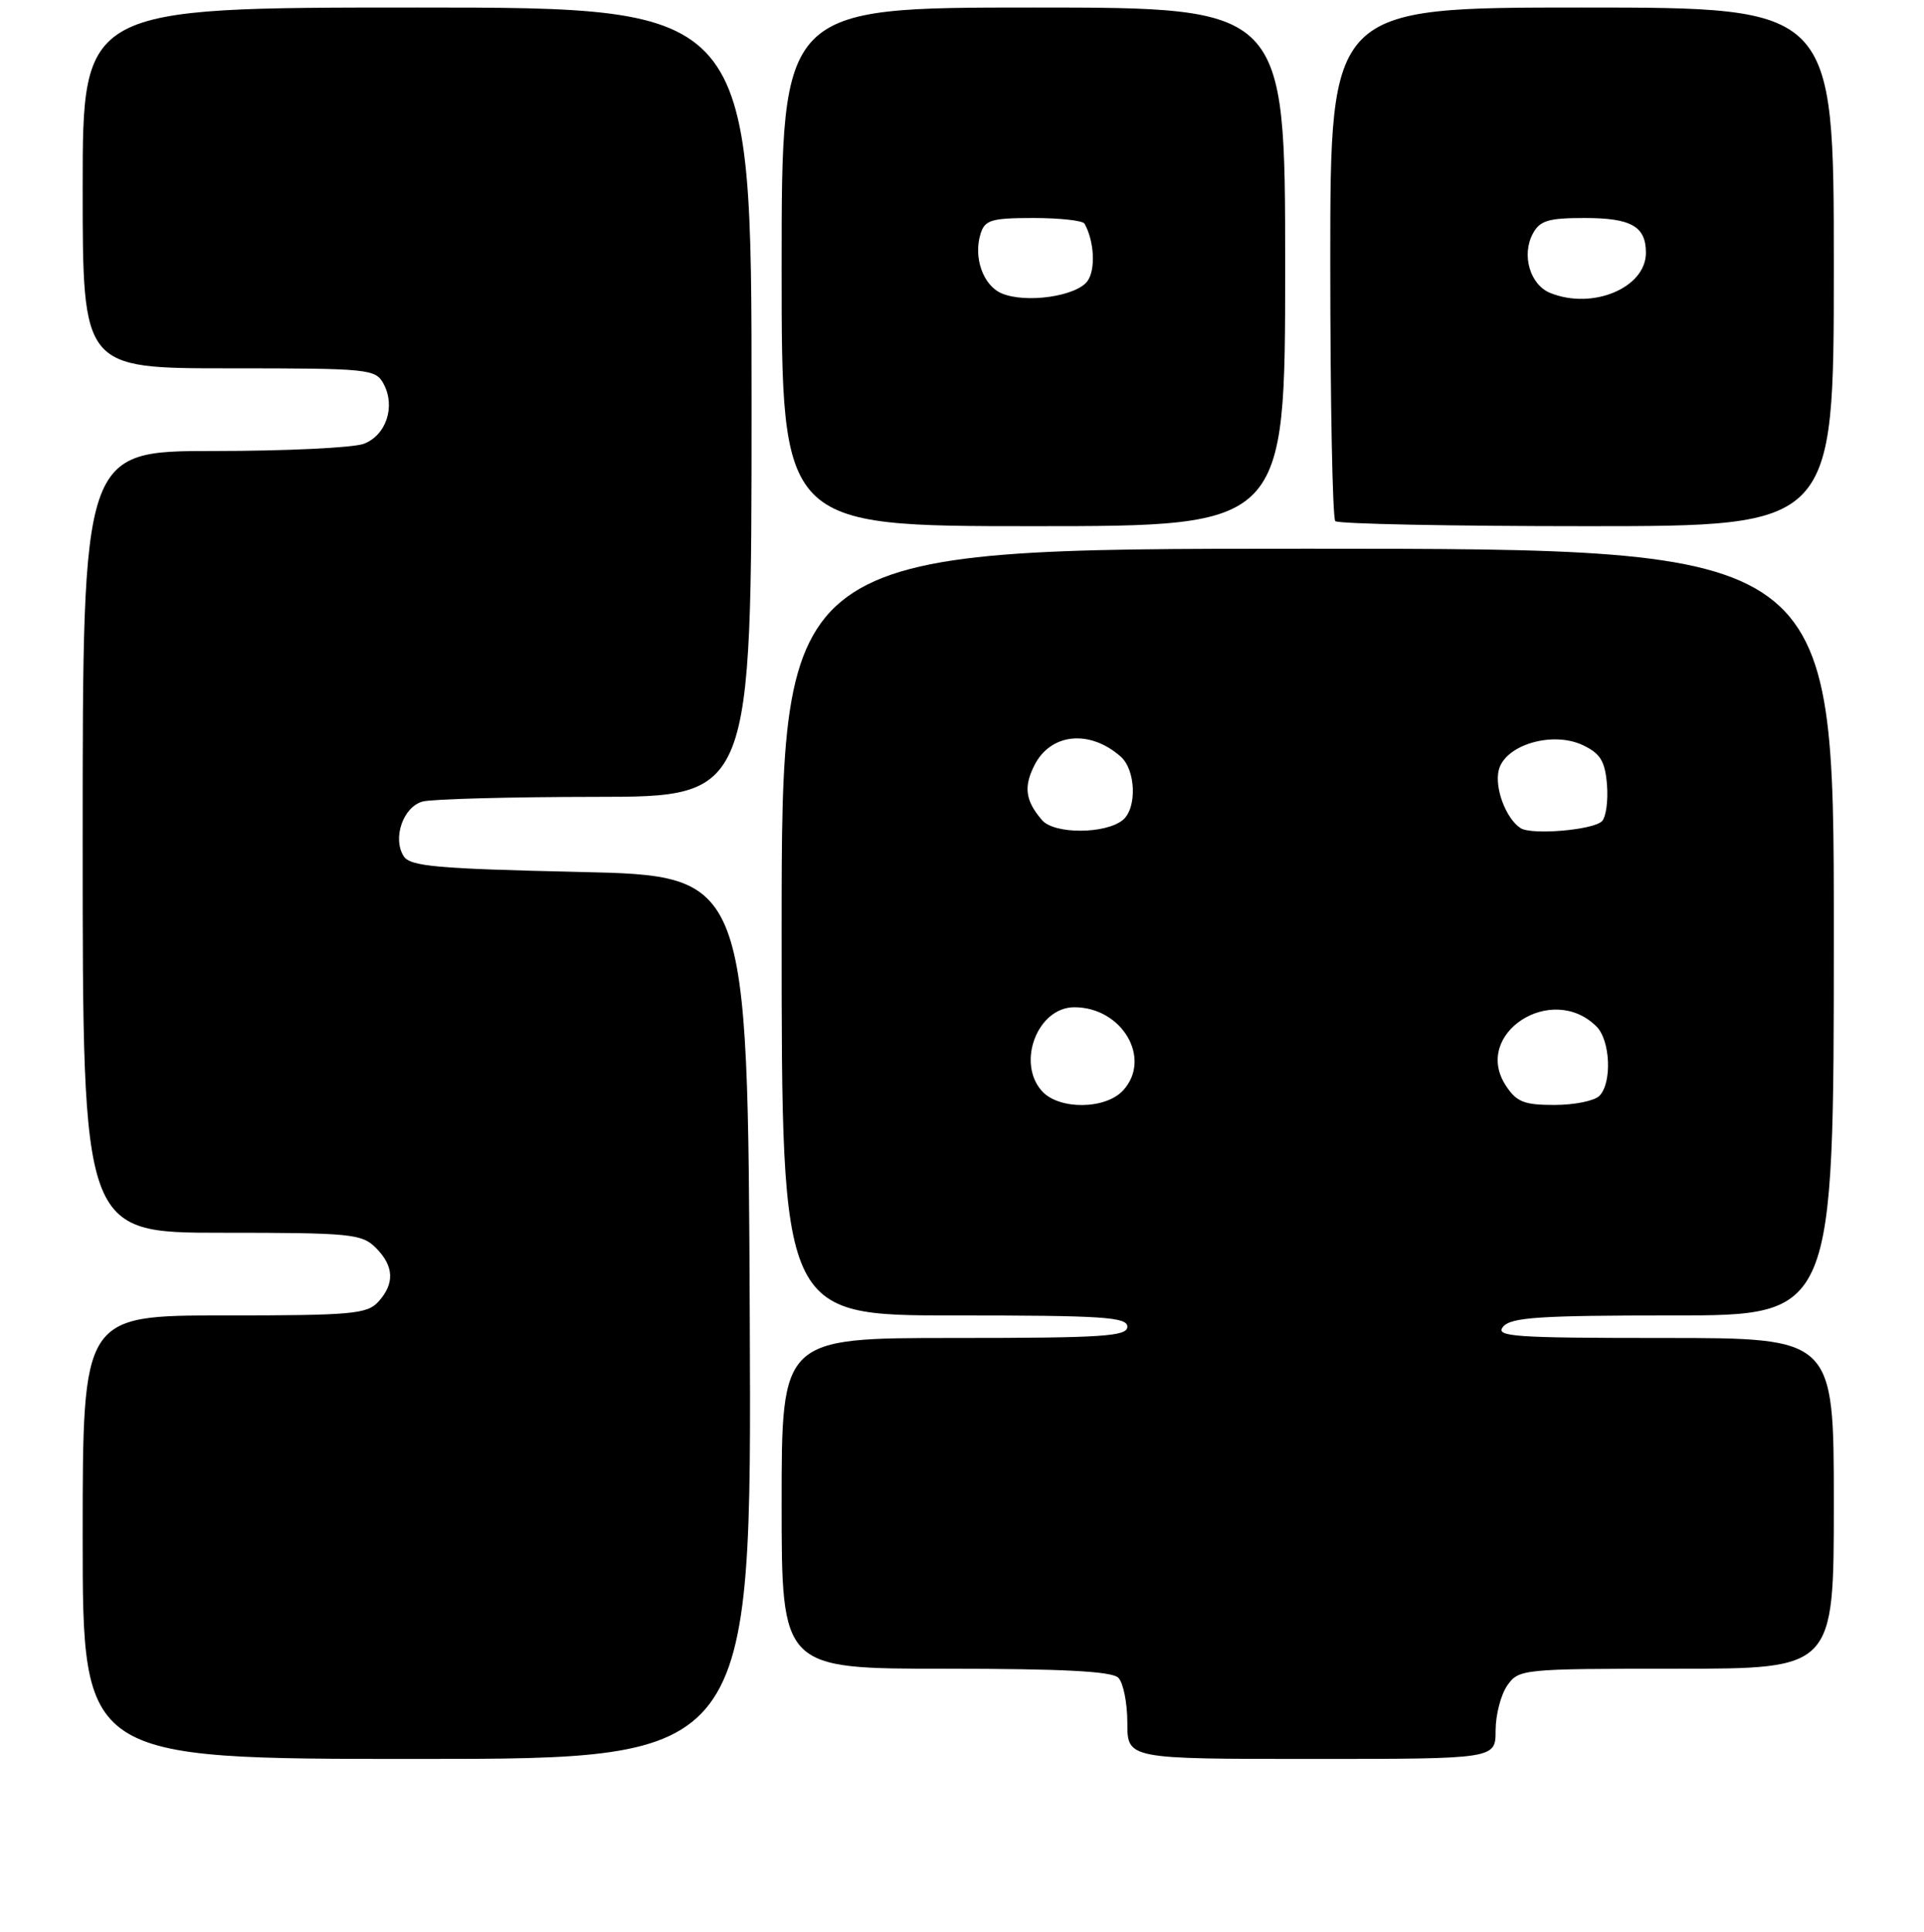 <?xml version="1.0" encoding="UTF-8" standalone="no"?>
<!DOCTYPE svg PUBLIC "-//W3C//DTD SVG 1.1//EN" "http://www.w3.org/Graphics/SVG/1.1/DTD/svg11.dtd" >
<svg xmlns="http://www.w3.org/2000/svg" xmlns:xlink="http://www.w3.org/1999/xlink" version="1.1" viewBox="0 0 256 257">
 <g >
 <path fill="currentColor"
d=" M 99.76 175.25 C 99.50 116.50 99.50 116.50 77.11 116.00 C 58.06 115.57 54.57 115.26 53.71 113.90 C 52.19 111.50 53.65 107.33 56.24 106.63 C 57.48 106.30 67.84 106.02 79.25 106.01 C 100.00 106.00 100.00 106.00 100.00 53.50 C 100.00 1.00 100.00 1.00 55.50 1.00 C 11.00 1.00 11.00 1.00 11.00 25.00 C 11.00 49.00 11.00 49.00 30.46 49.00 C 49.19 49.00 49.97 49.08 51.05 51.09 C 52.65 54.08 51.38 57.91 48.41 59.04 C 47.01 59.57 38.02 60.00 28.43 60.00 C 11.00 60.00 11.00 60.00 11.00 112.00 C 11.00 164.00 11.00 164.00 29.50 164.00 C 46.67 164.00 48.14 164.14 50.00 166.00 C 52.43 168.43 52.54 170.74 50.35 173.17 C 48.85 174.82 46.83 175.00 29.85 175.00 C 11.00 175.00 11.00 175.00 11.00 204.50 C 11.00 234.00 11.00 234.00 55.51 234.00 C 100.02 234.00 100.02 234.00 99.76 175.25 Z  M 199.00 230.22 C 199.00 228.14 199.70 225.44 200.56 224.22 C 202.08 222.05 202.55 222.00 223.06 222.00 C 244.00 222.00 244.00 222.00 244.00 200.00 C 244.00 178.00 244.00 178.00 221.38 178.00 C 201.38 178.00 198.90 177.83 200.00 176.50 C 201.04 175.25 204.84 175.00 222.62 175.00 C 244.00 175.00 244.00 175.00 244.00 124.00 C 244.00 73.00 244.00 73.00 174.00 73.00 C 104.00 73.00 104.00 73.00 104.00 124.00 C 104.00 175.00 104.00 175.00 127.00 175.00 C 146.78 175.00 150.00 175.21 150.00 176.50 C 150.00 177.79 146.78 178.00 127.00 178.00 C 104.00 178.00 104.00 178.00 104.00 200.00 C 104.00 222.00 104.00 222.00 125.80 222.00 C 141.42 222.00 147.94 222.34 148.80 223.20 C 149.46 223.86 150.00 226.56 150.00 229.20 C 150.00 234.00 150.00 234.00 174.50 234.00 C 199.00 234.00 199.00 234.00 199.00 230.22 Z  M 171.00 35.50 C 171.00 1.00 171.00 1.00 137.50 1.00 C 104.00 1.00 104.00 1.00 104.00 35.50 C 104.00 70.00 104.00 70.00 137.50 70.00 C 171.00 70.00 171.00 70.00 171.00 35.50 Z  M 244.00 35.50 C 244.00 1.00 244.00 1.00 210.50 1.00 C 177.00 1.00 177.00 1.00 177.00 34.83 C 177.00 53.44 177.30 68.97 177.67 69.33 C 178.03 69.70 193.11 70.00 211.17 70.00 C 244.00 70.00 244.00 70.00 244.00 35.50 Z  M 138.65 145.17 C 135.22 141.37 138.06 134.00 142.95 134.00 C 149.29 134.00 153.30 140.80 149.46 145.04 C 147.14 147.61 140.93 147.68 138.65 145.17 Z  M 200.36 144.42 C 195.85 137.54 206.48 130.62 212.43 136.57 C 214.28 138.43 214.51 144.09 212.80 145.80 C 212.14 146.46 209.45 147.00 206.82 147.00 C 202.79 147.00 201.78 146.60 200.36 144.42 Z  M 138.66 109.12 C 136.44 106.55 136.17 104.70 137.63 101.82 C 139.78 97.55 144.96 97.01 149.10 100.64 C 151.13 102.41 151.31 107.49 149.41 109.08 C 147.12 110.97 140.30 111.00 138.66 109.12 Z  M 202.32 110.17 C 200.37 108.90 198.83 104.80 199.42 102.44 C 200.27 99.08 206.59 97.22 210.62 99.14 C 212.95 100.25 213.56 101.26 213.82 104.39 C 213.99 106.52 213.69 108.71 213.15 109.25 C 211.97 110.43 203.79 111.12 202.32 110.17 Z  M 133.28 39.03 C 130.80 37.98 129.48 34.22 130.48 31.07 C 131.05 29.26 131.94 29.00 137.51 29.00 C 141.01 29.00 144.07 29.34 144.30 29.75 C 145.61 32.08 145.80 35.89 144.69 37.40 C 143.21 39.43 136.48 40.39 133.28 39.03 Z  M 206.28 38.98 C 203.59 37.90 202.42 33.95 203.95 31.09 C 204.89 29.34 206.01 29.00 210.84 29.00 C 217.03 29.00 219.00 30.11 219.00 33.63 C 219.00 38.28 211.93 41.25 206.28 38.98 Z "/>
</g>
</svg>